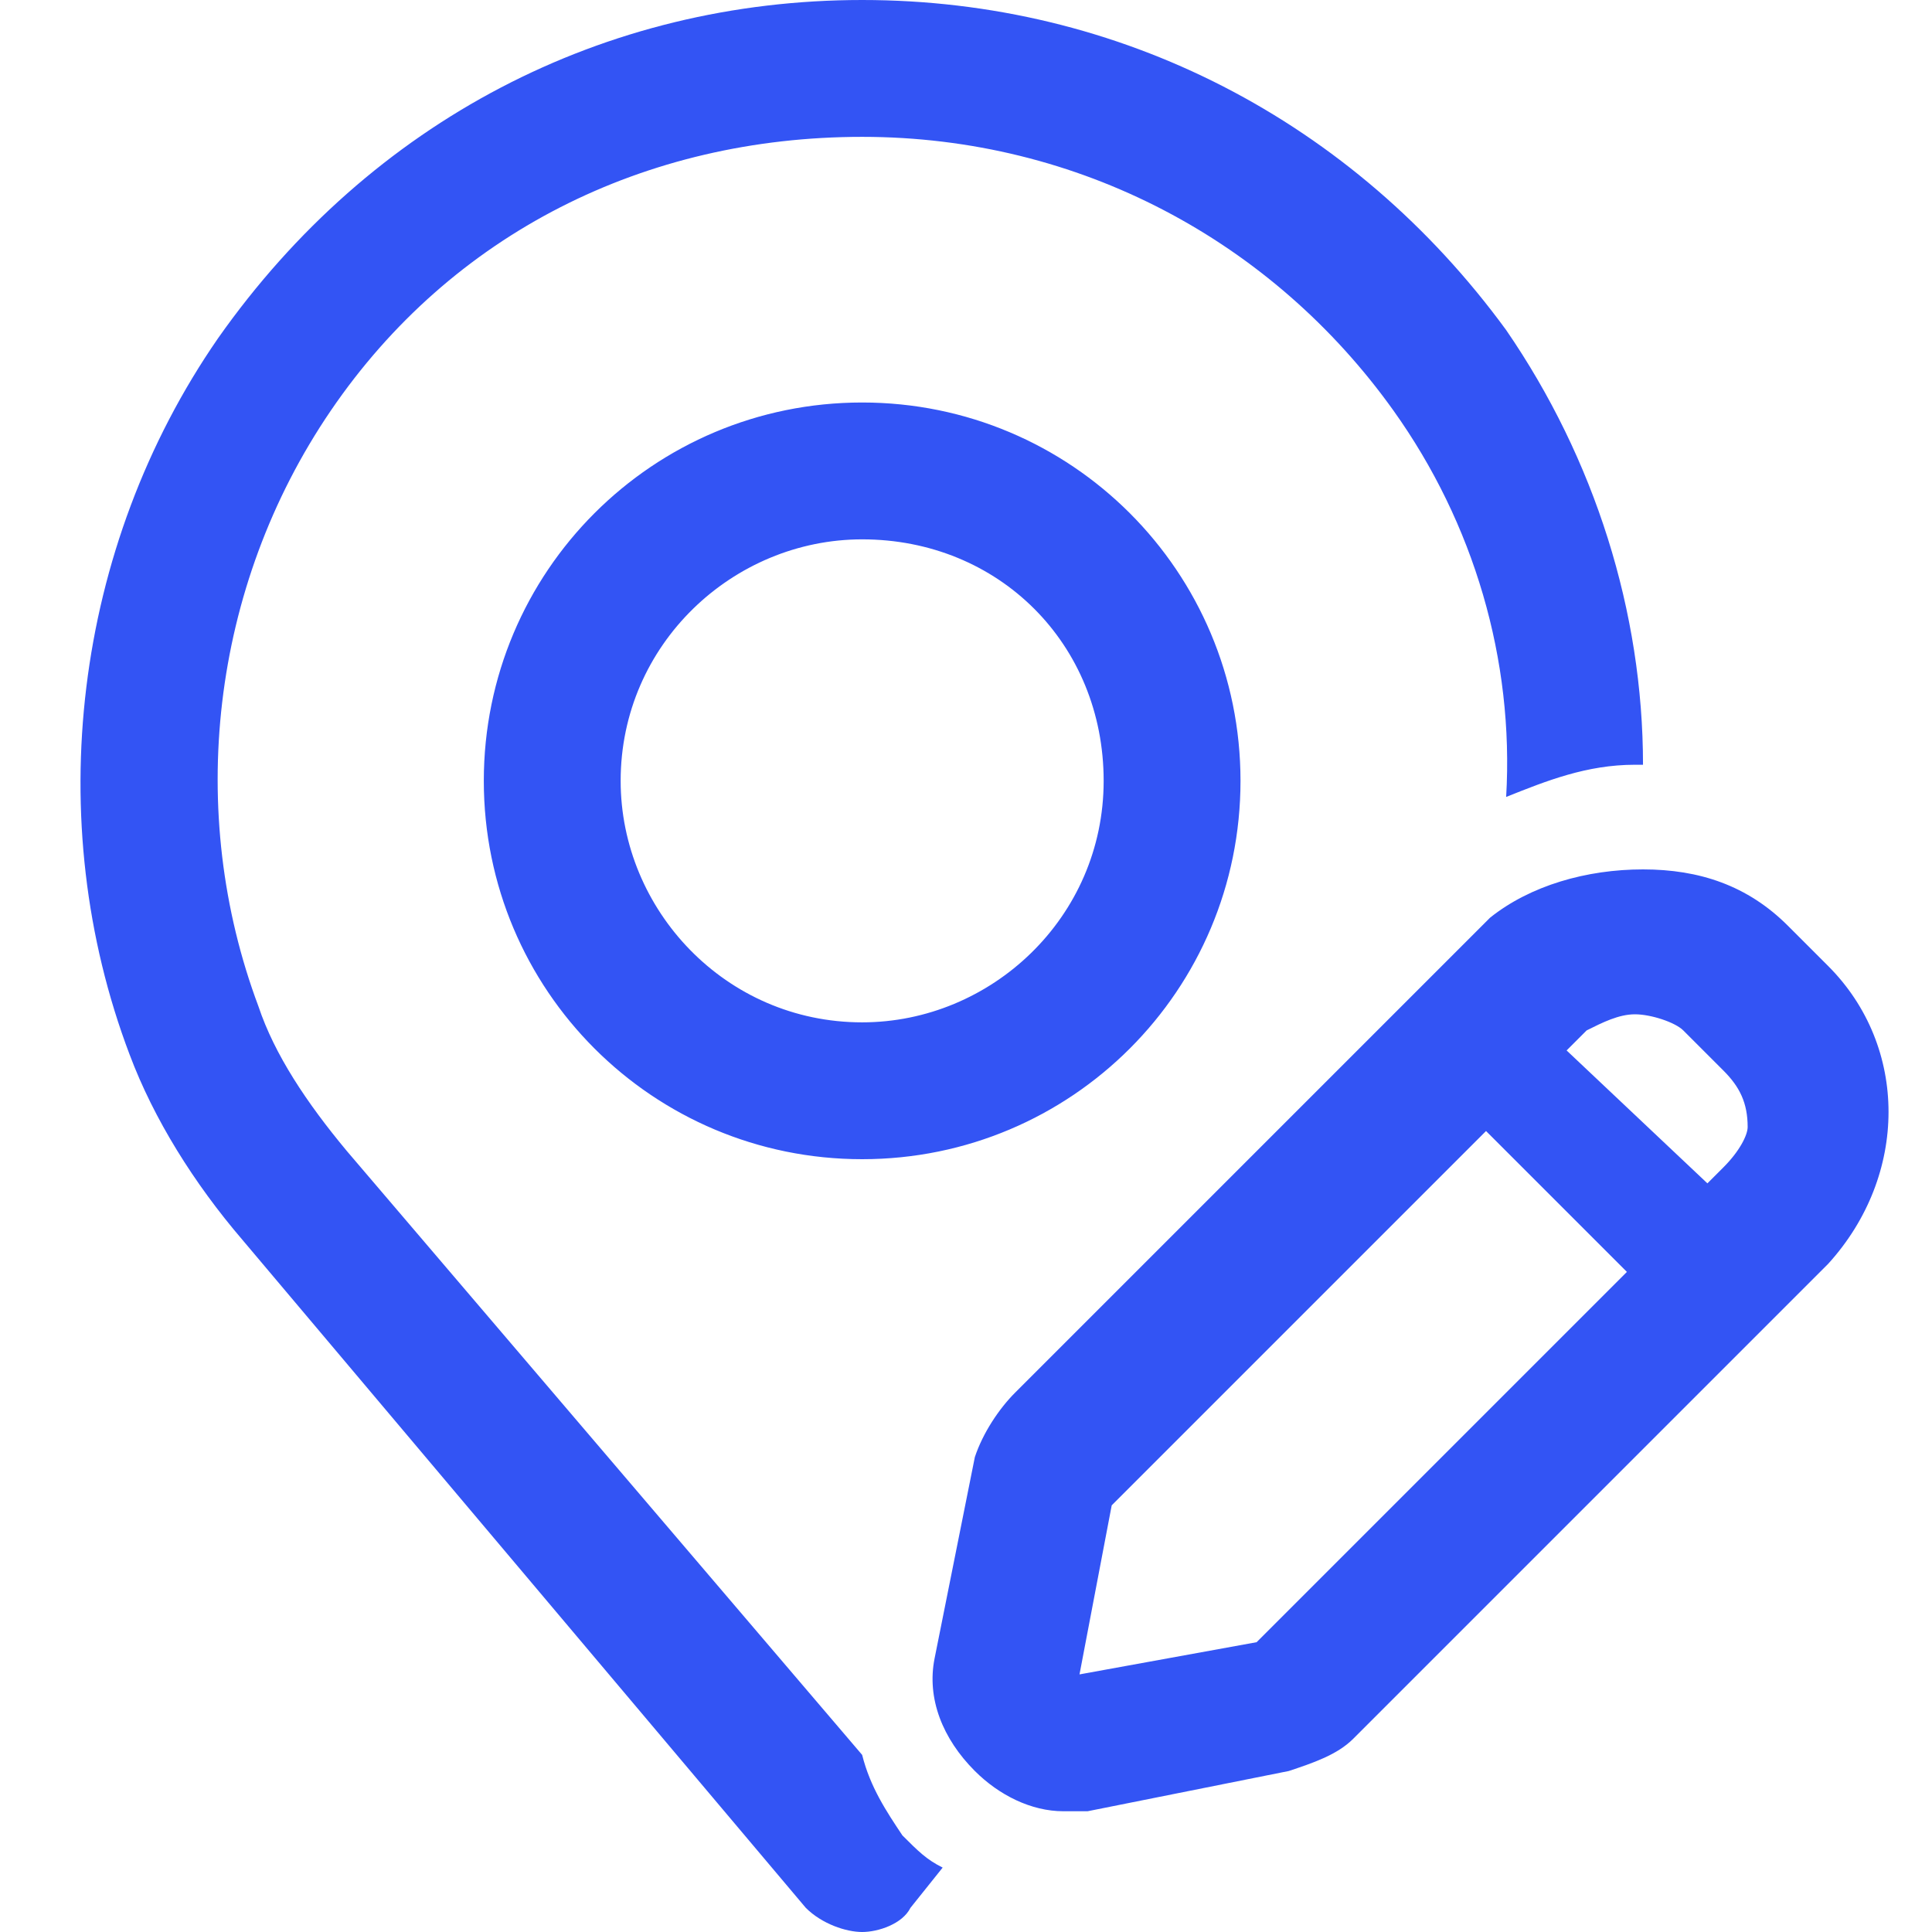 <svg width="24" height="24" viewBox="0 0 24 24" fill="none" xmlns="http://www.w3.org/2000/svg">
<path fill-rule="evenodd" clip-rule="evenodd" d="M10.71 21.8L4.31 14.3C3.81 13.7 3.41 13.1 3.21 12.5C2.31 10.1 2.61 7.3 4.11 5.1C5.61 2.9 8.01 1.7 10.71 1.7C13.41 1.7 15.81 3 17.31 5.1C18.31 6.5 18.81 8.2 18.71 9.9C19.21 9.7 19.71 9.5 20.31 9.5H20.41C20.41 7.6 19.81 5.7 18.71 4.1C16.81 1.5 13.91 0 10.71 0C7.51 0 4.61 1.5 2.71 4.2C0.91 6.8 0.51 10.2 1.61 13.1C1.91 13.9 2.41 14.7 3.01 15.4L10.01 23.7C10.21 23.9 10.51 24 10.71 24C10.91 24 11.21 23.9 11.31 23.7L11.71 23.2C11.51 23.1 11.41 23 11.21 22.8C11.01 22.5 10.81 22.2 10.71 21.8ZM6.01 9.7C6.01 12.3 8.11 14.4 10.71 14.4C13.31 14.4 15.41 12.3 15.41 9.7C15.41 7.1 13.31 5 10.71 5C8.11 5 6.01 7.1 6.01 9.7ZM13.71 9.7C13.71 11.4 12.31 12.7 10.71 12.7C9.01 12.7 7.71 11.3 7.71 9.7C7.71 8 9.11 6.7 10.71 6.7C12.41 6.7 13.71 8 13.71 9.7ZM22.21 11.5L22.71 12C23.71 13 23.71 14.6 22.71 15.7L16.81 21.6C16.61 21.8 16.31 21.9 16.01 22L13.51 22.5H13.21C12.81 22.5 12.41 22.3 12.11 22C11.71 21.6 11.51 21.1 11.61 20.6L12.11 18.1C12.21 17.8 12.41 17.5 12.61 17.3L18.51 11.4C19.01 11 19.71 10.8 20.41 10.8C21.11 10.8 21.71 11 22.21 11.5ZM21.21 14.7L21.41 14.5C21.61 14.3 21.71 14.1 21.71 14C21.71 13.7 21.61 13.5 21.41 13.3L20.91 12.8C20.81 12.7 20.51 12.6 20.31 12.6C20.11 12.6 19.91 12.7 19.71 12.8L19.461 13.049L21.21 14.7ZM18.46 14.05L20.21 15.8L15.61 20.4L13.41 20.8L13.81 18.7L18.46 14.05Z" fill="#3354F4"/>
</svg>
